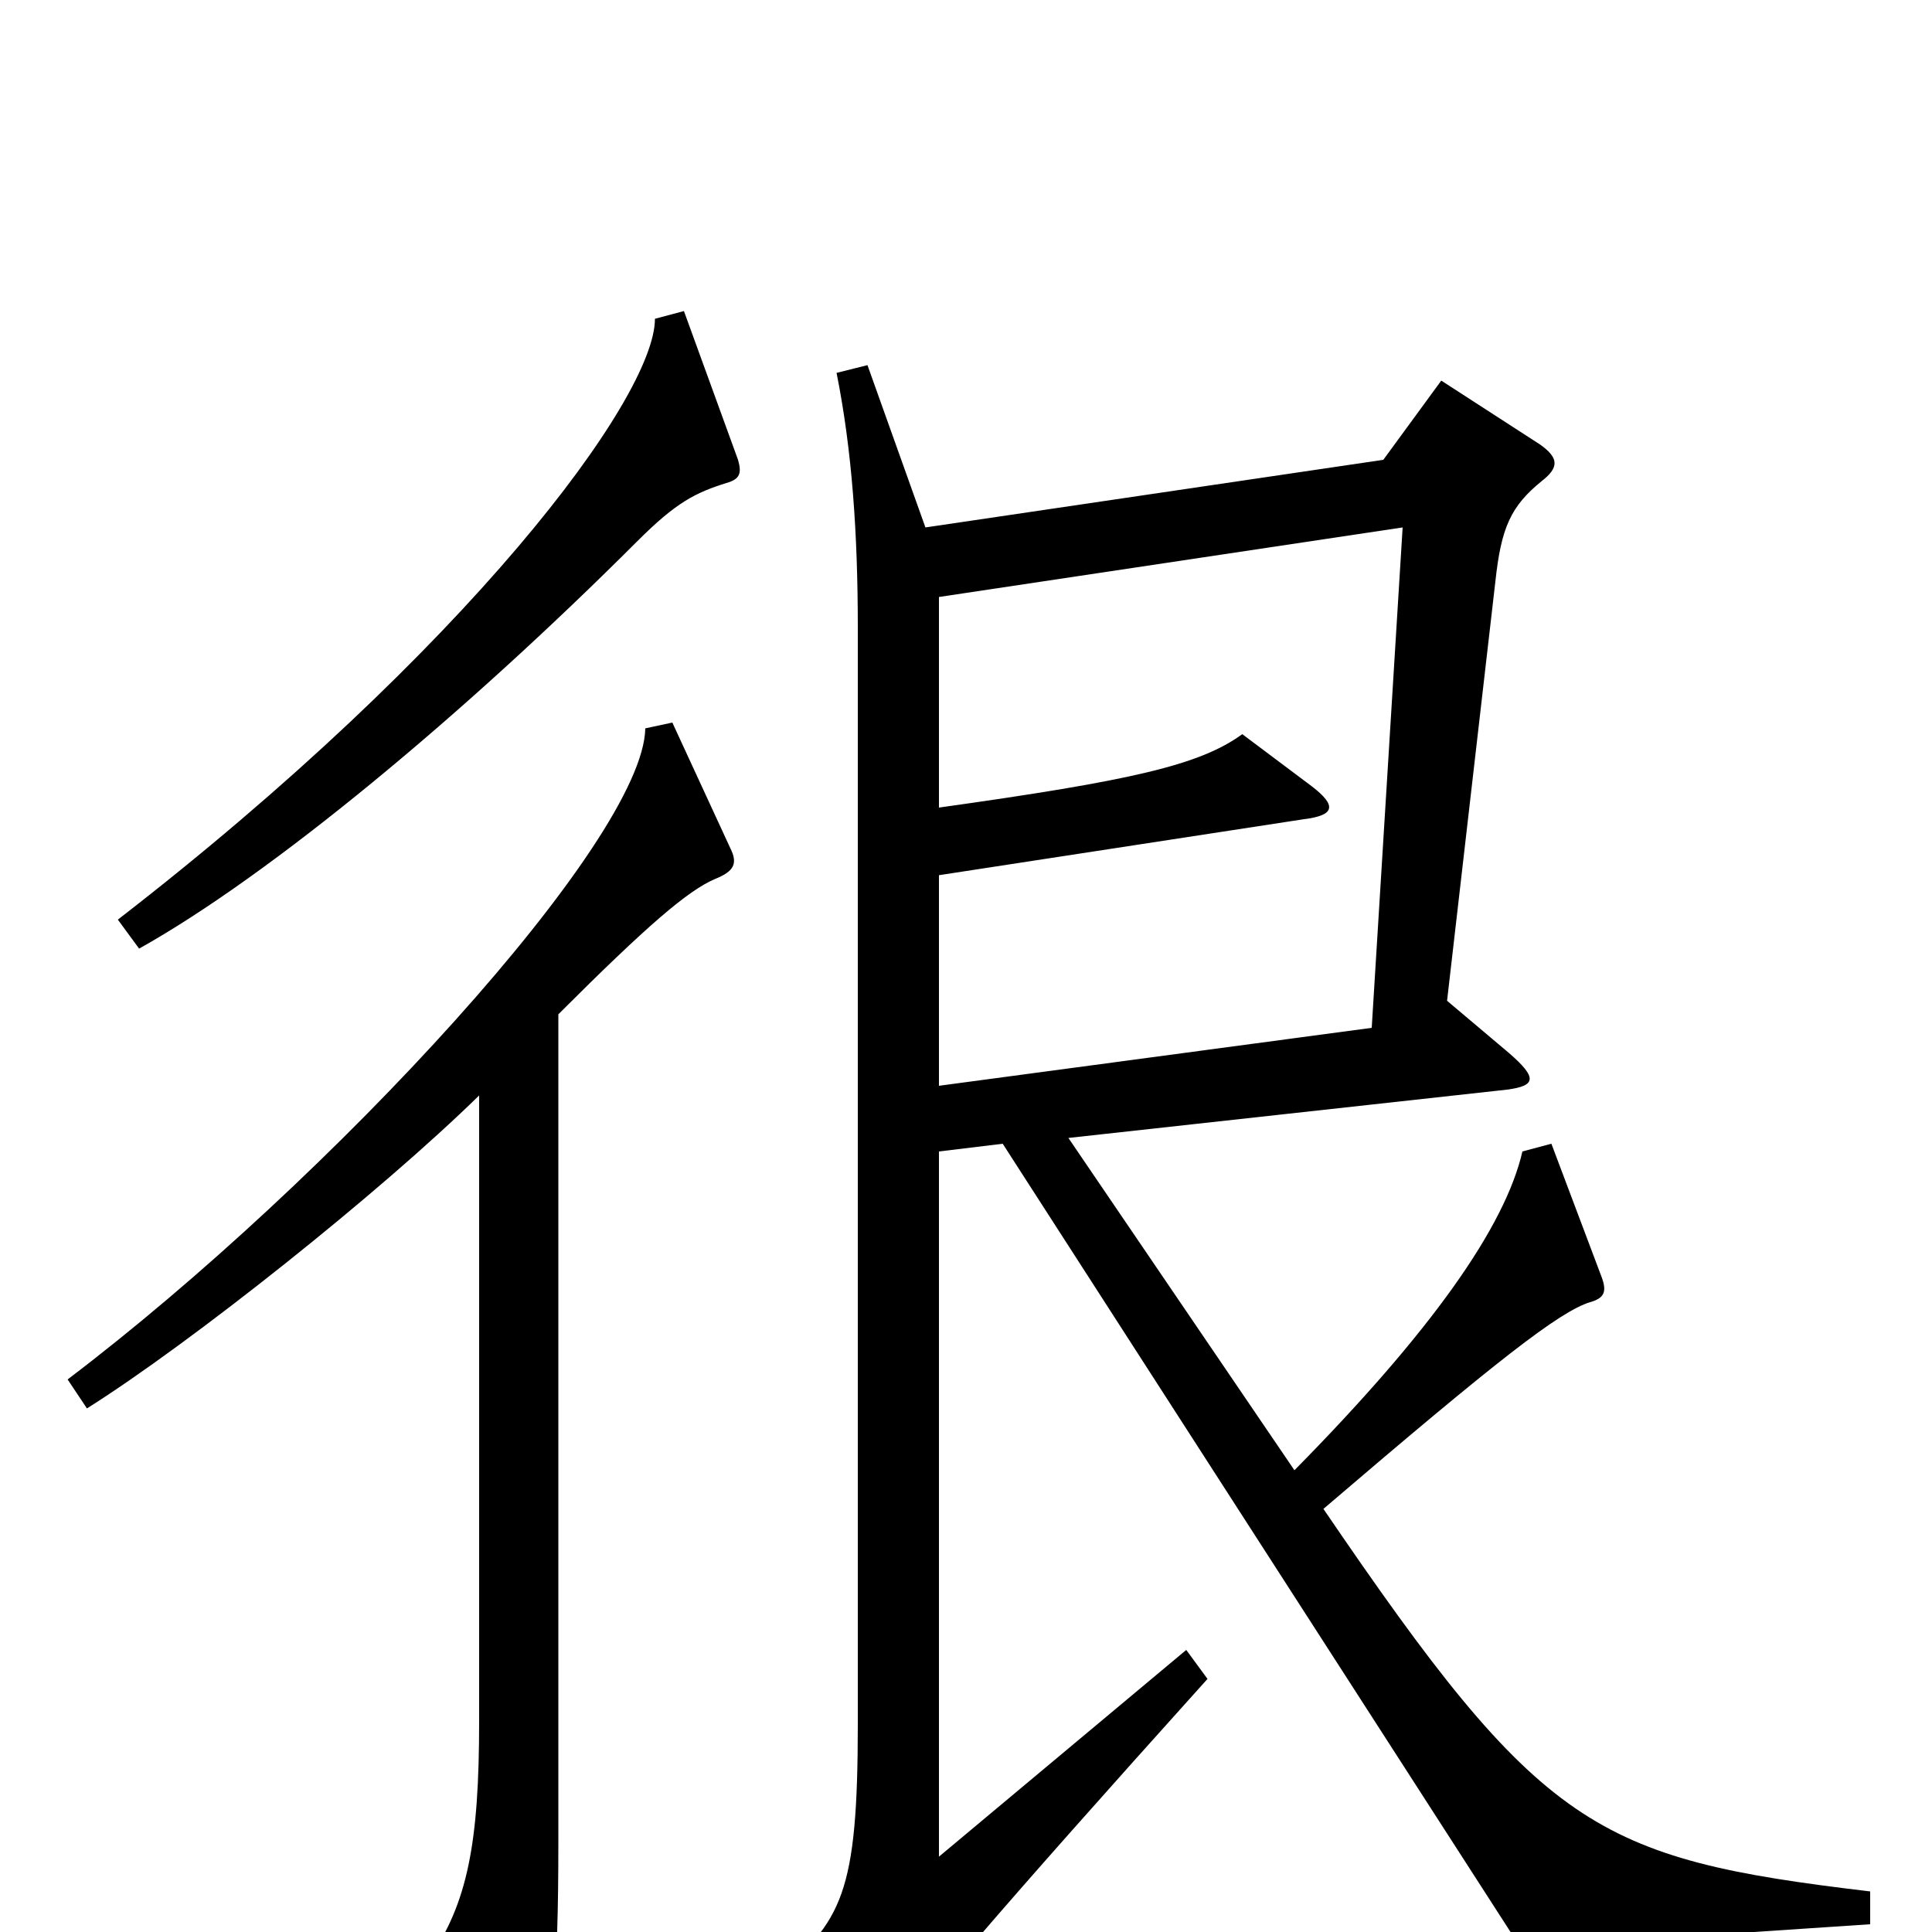 <svg xmlns="http://www.w3.org/2000/svg" viewBox="0 -1000 1000 1000">
	<path fill="#000000" d="M382 -762L354 -839L339 -835C339 -794 242 -664 61 -524L72 -509C140 -547 240 -630 330 -720C350 -740 360 -745 376 -750C383 -752 384 -755 382 -762ZM968 -4V-21C825 -38 798 -53 685 -219C775 -296 807 -321 823 -326C830 -328 832 -331 829 -339L803 -408L788 -404C779 -365 741 -311 670 -239L553 -411L780 -436C795 -438 796 -442 781 -455L749 -482L774 -699C777 -727 782 -738 798 -751C807 -758 807 -763 797 -770L746 -803L716 -762L479 -727L449 -811L433 -807C441 -767 444 -724 444 -675V-108C444 -20 436 -5 400 24L443 66C449 73 452 73 457 65C468 46 517 -11 625 -131L614 -146L486 -39V-404L519 -408L787 8ZM378 -561L348 -626L334 -623C333 -565 172 -390 35 -286L45 -271C99 -305 197 -383 248 -433V-109C248 -46 242 -15 222 14L262 75C268 84 275 85 278 75C286 49 289 25 289 -46V-475C335 -521 356 -539 370 -545C380 -549 382 -553 378 -561ZM726 -727L710 -468L486 -438V-547L675 -576C691 -578 692 -583 679 -593L643 -620C621 -604 586 -596 486 -582V-691Z"/>
</svg>